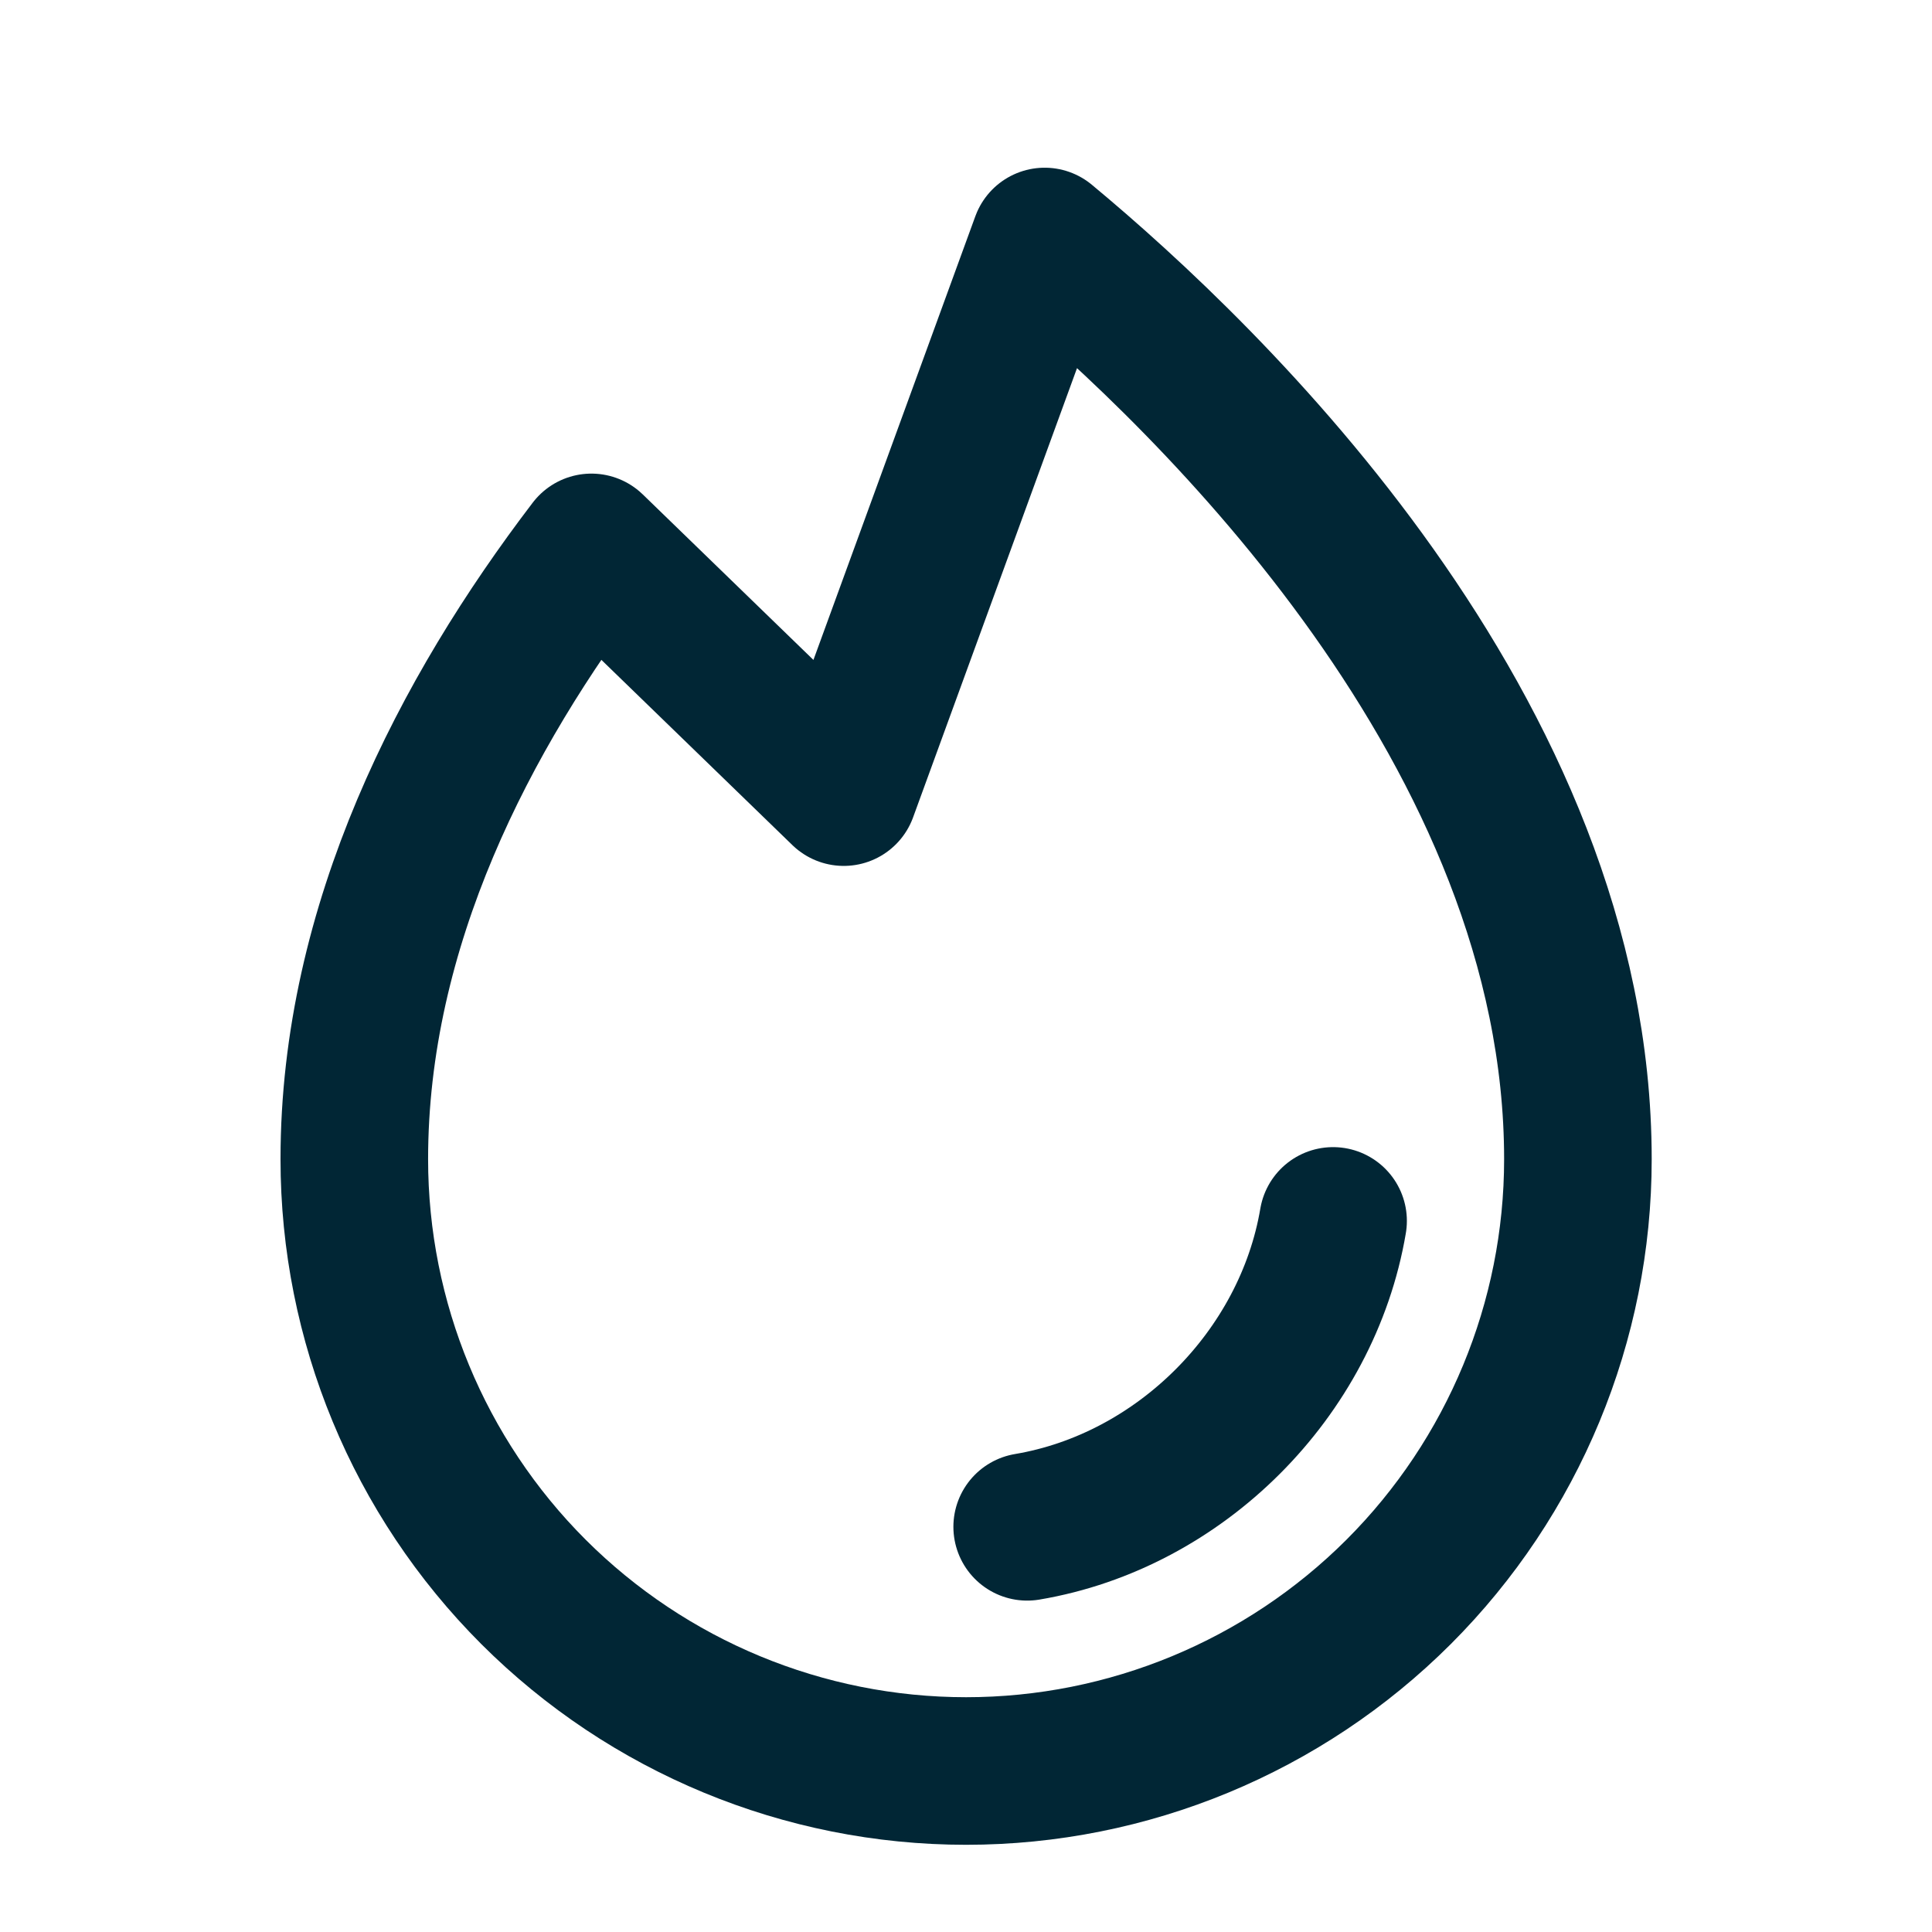 <svg width="18" height="18" viewBox="0 0 18 18" fill="none" xmlns="http://www.w3.org/2000/svg">
<path d="M9.57 14.225C10.995 13.985 12.179 12.8 12.42 11.375" stroke="#012635" stroke-width="1.375" stroke-linecap="round" stroke-linejoin="round"/>
<path d="M7.861 7.38L9.733 2.25C11.271 3.527 14.701 6.821 14.701 10.8C14.701 12.312 14.1 13.762 13.031 14.831C11.962 15.899 10.512 16.5 9.001 16.5C7.489 16.5 6.039 15.899 4.97 14.831C3.901 13.762 3.301 12.312 3.301 10.8C3.301 8.622 4.328 6.649 5.51 5.1L7.861 7.38Z" stroke="#012635" stroke-width="1.375" stroke-linecap="round" stroke-linejoin="round"/>
</svg>

